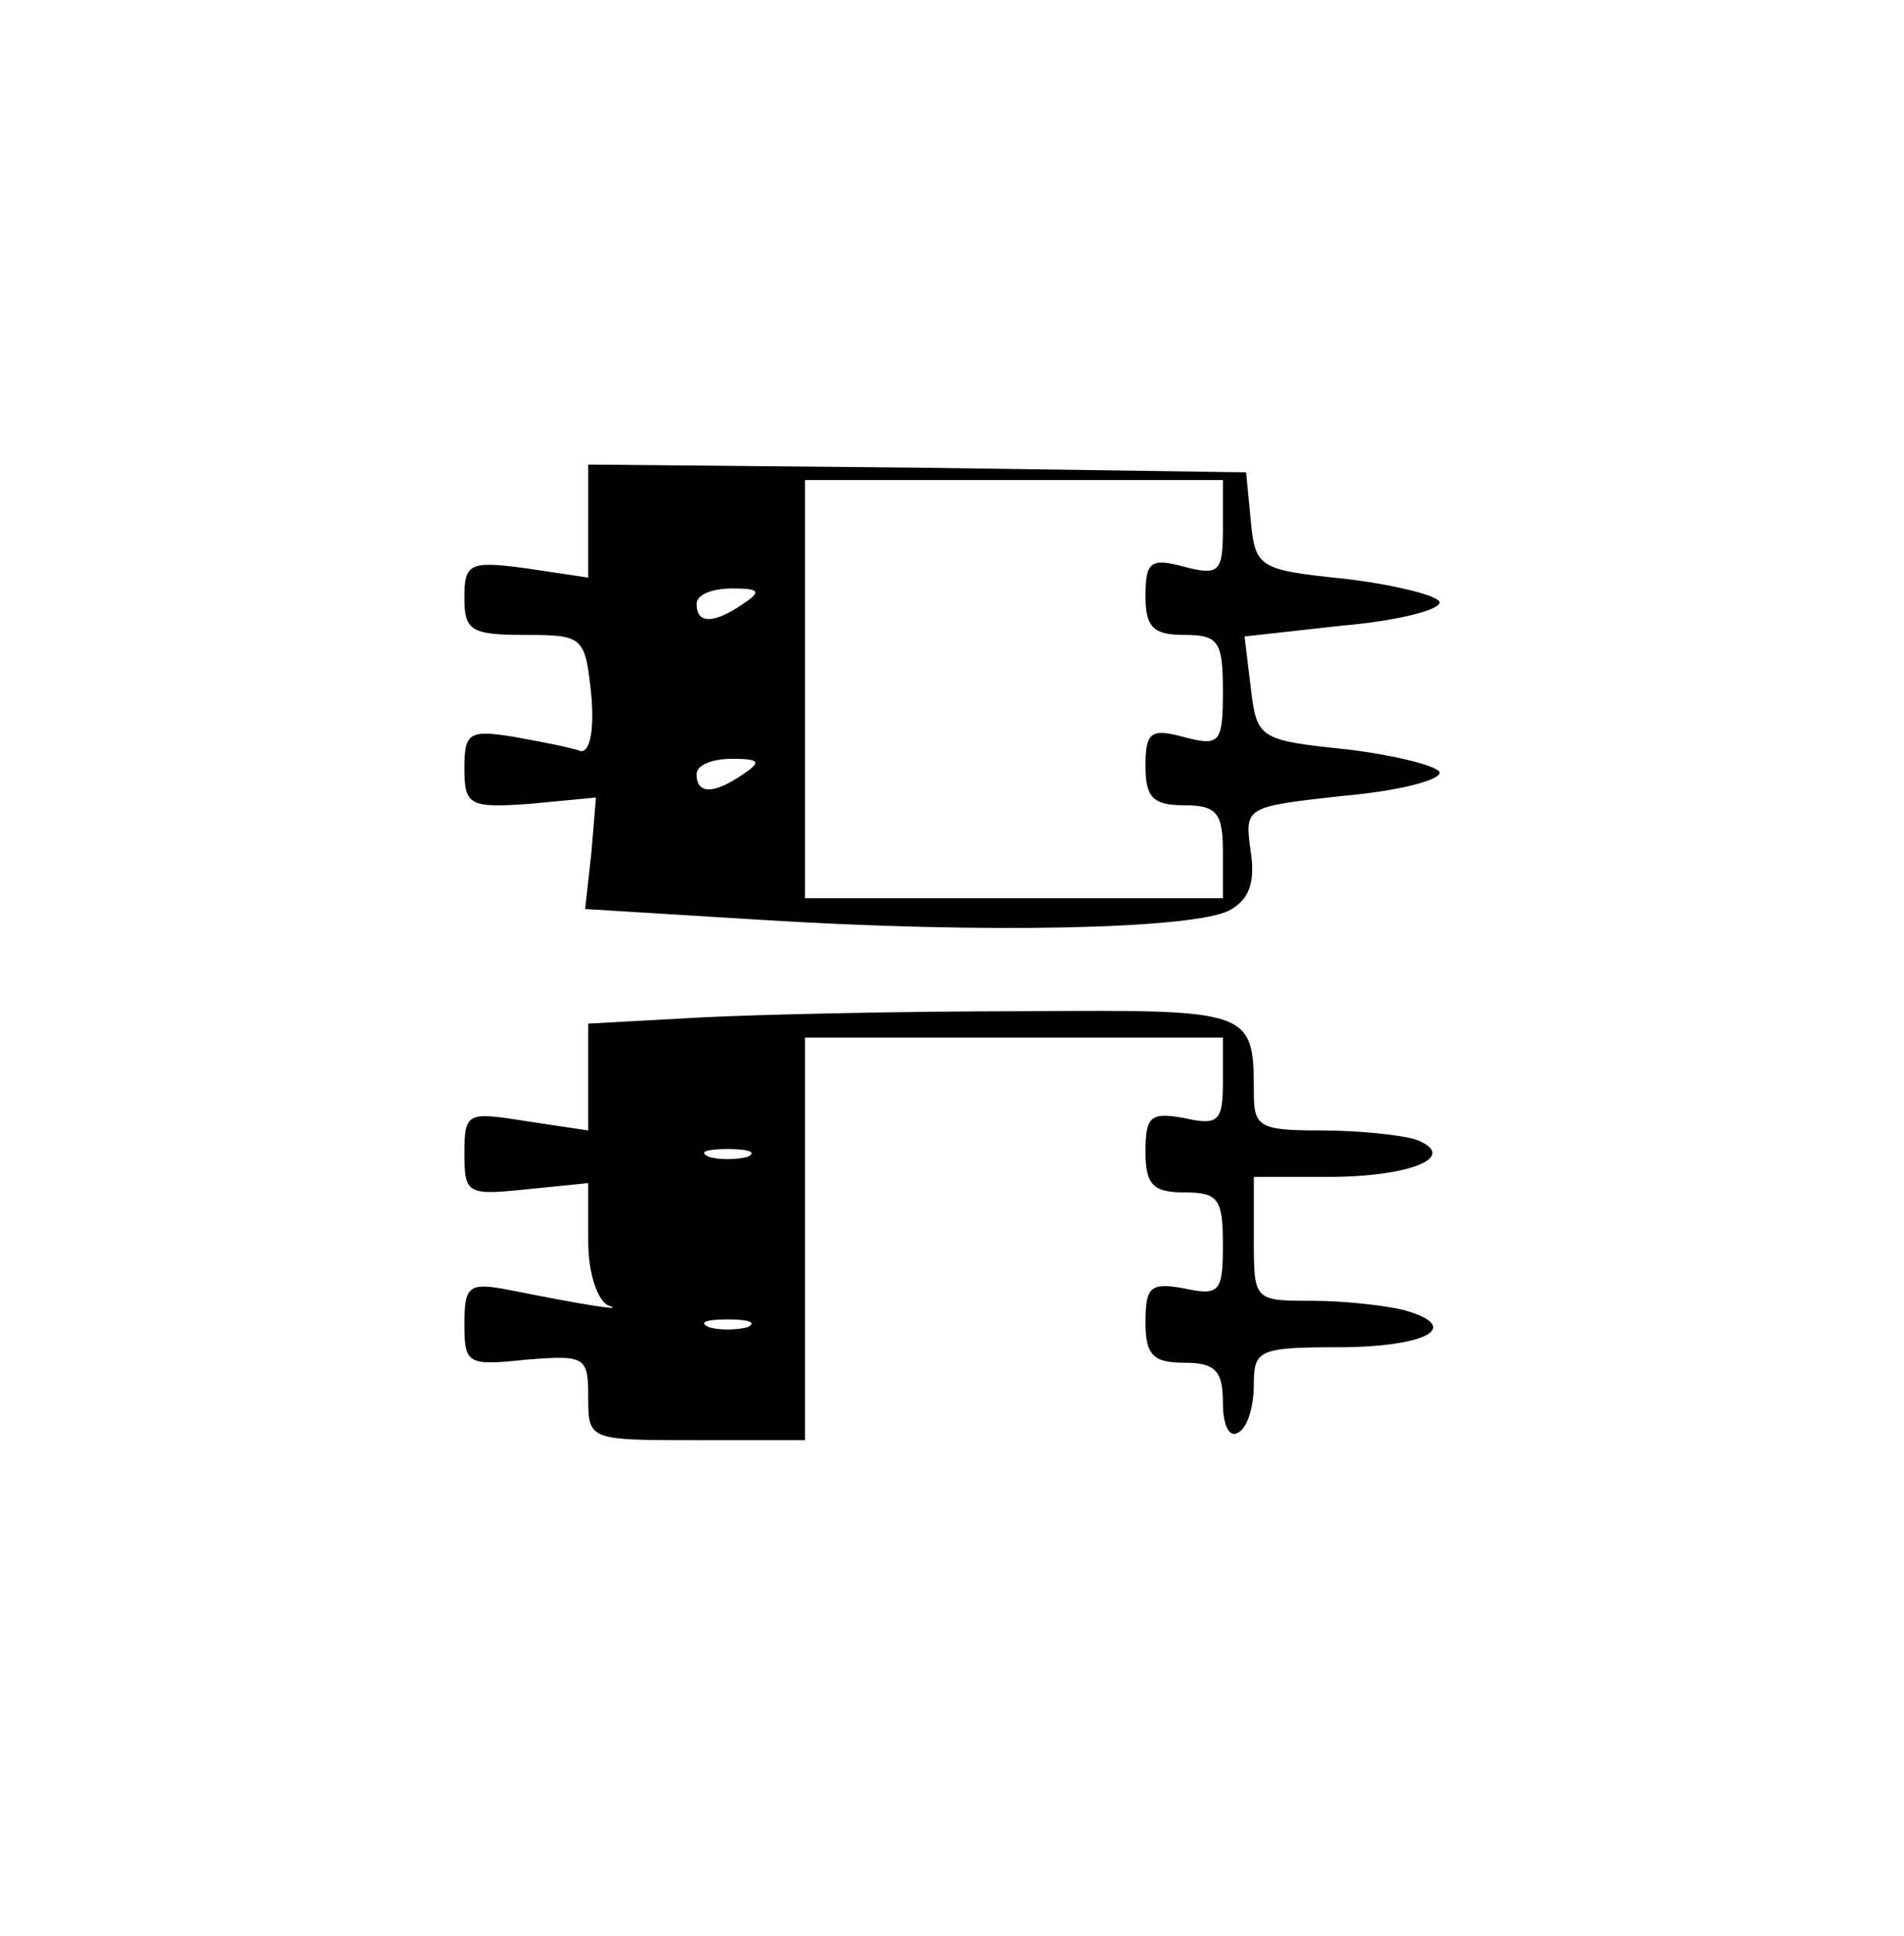 <?xml version="1.0" standalone="no"?>
<!DOCTYPE svg PUBLIC "-//W3C//DTD SVG 20010904//EN"
 "http://www.w3.org/TR/2001/REC-SVG-20010904/DTD/svg10.dtd">
<svg version="1.0" xmlns="http://www.w3.org/2000/svg"
 width="123pt" height="125pt" viewBox="0 0 123 125"
 preserveAspectRatio="xMidYMid meet">
<g transform="translate(0,125) scale(0.1,-0.1)"
fill="#000000" stroke="none">
<path d="M380 914 l0 -37 -40 6 c-37 5 -40 3 -40 -19 0 -21 4 -24 39 -24 38 0
39 -1 43 -39 2 -23 -1 -37 -7 -36 -5 2 -25 6 -42 9 -30 5 -33 3 -33 -20 0 -24
3 -26 43 -23 l42 4 -3 -36 -4 -36 114 -7 c144 -9 278 -6 302 6 13 7 17 18 14
38 -4 29 -4 29 59 36 35 3 63 10 63 15 0 4 -27 11 -59 15 -58 6 -59 7 -63 40
l-4 33 63 7 c35 3 63 10 63 15 0 4 -27 11 -59 15 -58 6 -60 7 -63 38 l-3 31
-212 3 -213 2 0 -36z m410 -5 c0 -28 -2 -31 -25 -25 -22 6 -25 3 -25 -19 0
-20 5 -25 25 -25 22 0 25 -4 25 -36 0 -34 -2 -36 -25 -30 -22 6 -25 3 -25 -19
0 -20 5 -25 25 -25 21 0 25 -5 25 -30 l0 -30 -135 0 -135 0 0 135 0 135 135 0
135 0 0 -31z m-310 -49 c-19 -13 -30 -13 -30 0 0 6 10 10 23 10 18 0 19 -2 7
-10z m0 -110 c-19 -13 -30 -13 -30 0 0 6 10 10 23 10 18 0 19 -2 7 -10z"/>
<path d="M453 593 l-73 -4 0 -35 0 -34 -40 6 c-38 6 -40 6 -40 -21 0 -26 2
-27 40 -23 l40 4 0 -38 c0 -20 6 -38 13 -41 12 -4 -14 0 -64 10 -26 5 -29 3
-29 -22 0 -26 2 -27 40 -23 38 3 40 2 40 -24 0 -28 0 -28 70 -28 l70 0 0 130
0 130 135 0 135 0 0 -29 c0 -25 -3 -28 -25 -23 -22 4 -25 1 -25 -22 0 -21 5
-26 25 -26 22 0 25 -4 25 -34 0 -30 -2 -33 -25 -28 -22 4 -25 1 -25 -22 0 -21
5 -26 25 -26 20 0 25 -5 25 -26 0 -14 4 -23 10 -19 6 3 10 17 10 31 0 22 3 24
54 24 57 0 82 13 43 24 -12 3 -39 6 -59 6 -38 0 -38 0 -38 40 l0 40 48 0 c53
0 85 13 57 24 -9 3 -37 6 -61 6 -40 0 -44 2 -44 24 0 54 -1 54 -148 53 -75 0
-170 -2 -209 -4z m30 -90 c-7 -2 -19 -2 -25 0 -7 3 -2 5 12 5 14 0 19 -2 13
-5z m0 -110 c-7 -2 -19 -2 -25 0 -7 3 -2 5 12 5 14 0 19 -2 13 -5z"/>
</g>
</svg>
